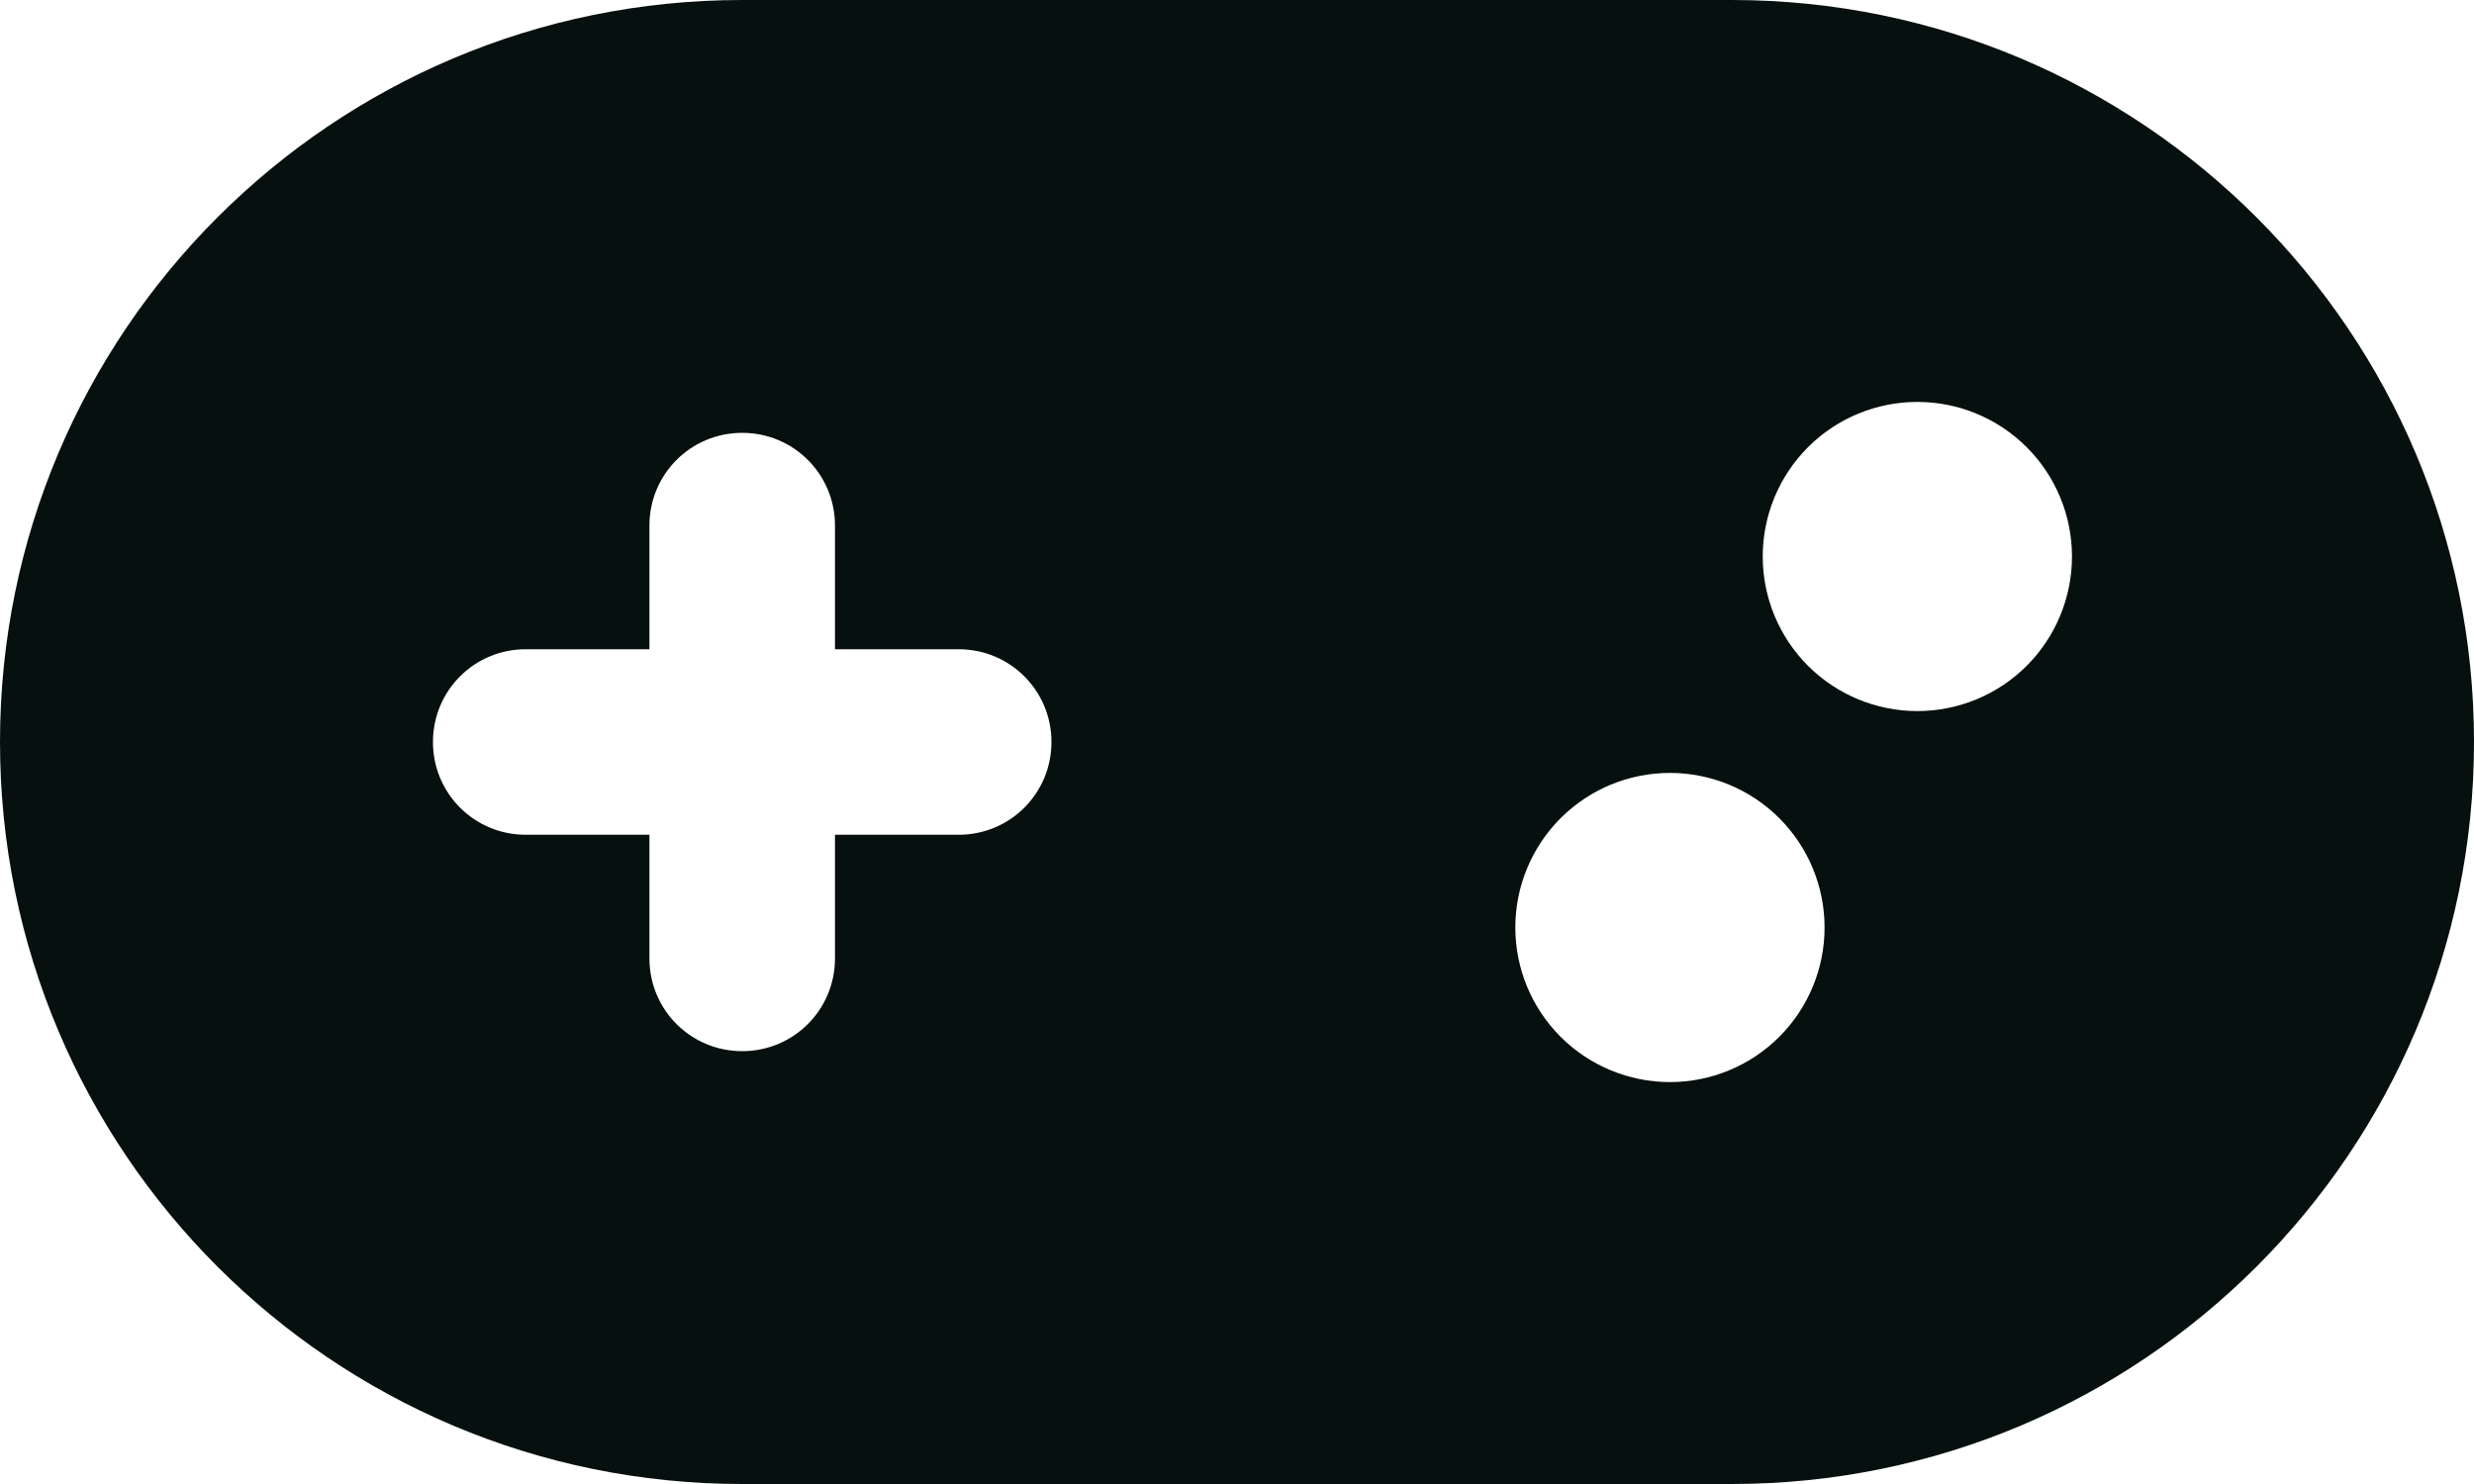 <svg width="60" height="36" viewBox="0 0 60 36" fill="none" xmlns="http://www.w3.org/2000/svg">
<path d="M18 0C8.062 0 0 8.062 0 18C0 27.938 8.062 36 18 36H42C51.938 36 60 27.938 60 18C60 8.062 51.938 0 42 0H18ZM46.5 9.75C47.495 9.75 48.448 10.145 49.152 10.848C49.855 11.552 50.25 12.505 50.25 13.5C50.25 14.495 49.855 15.448 49.152 16.152C48.448 16.855 47.495 17.25 46.5 17.25C45.505 17.25 44.552 16.855 43.848 16.152C43.145 15.448 42.75 14.495 42.75 13.5C42.75 12.505 43.145 11.552 43.848 10.848C44.552 10.145 45.505 9.75 46.5 9.75ZM36.75 22.5C36.75 21.505 37.145 20.552 37.848 19.848C38.552 19.145 39.505 18.75 40.5 18.75C41.495 18.75 42.448 19.145 43.152 19.848C43.855 20.552 44.25 21.505 44.25 22.5C44.25 23.495 43.855 24.448 43.152 25.152C42.448 25.855 41.495 26.25 40.5 26.25C39.505 26.25 38.552 25.855 37.848 25.152C37.145 24.448 36.75 23.495 36.75 22.5ZM15.75 12.75C15.75 11.503 16.753 10.5 18 10.5C19.247 10.5 20.25 11.503 20.25 12.75V15.75H23.25C24.497 15.75 25.5 16.753 25.5 18C25.5 19.247 24.497 20.25 23.25 20.25H20.25V23.25C20.25 24.497 19.247 25.5 18 25.5C16.753 25.5 15.75 24.497 15.75 23.25V20.25H12.75C11.503 20.25 10.5 19.247 10.5 18C10.5 16.753 11.503 15.75 12.75 15.75H15.75V12.75Z" fill="#06100E"/>
</svg>